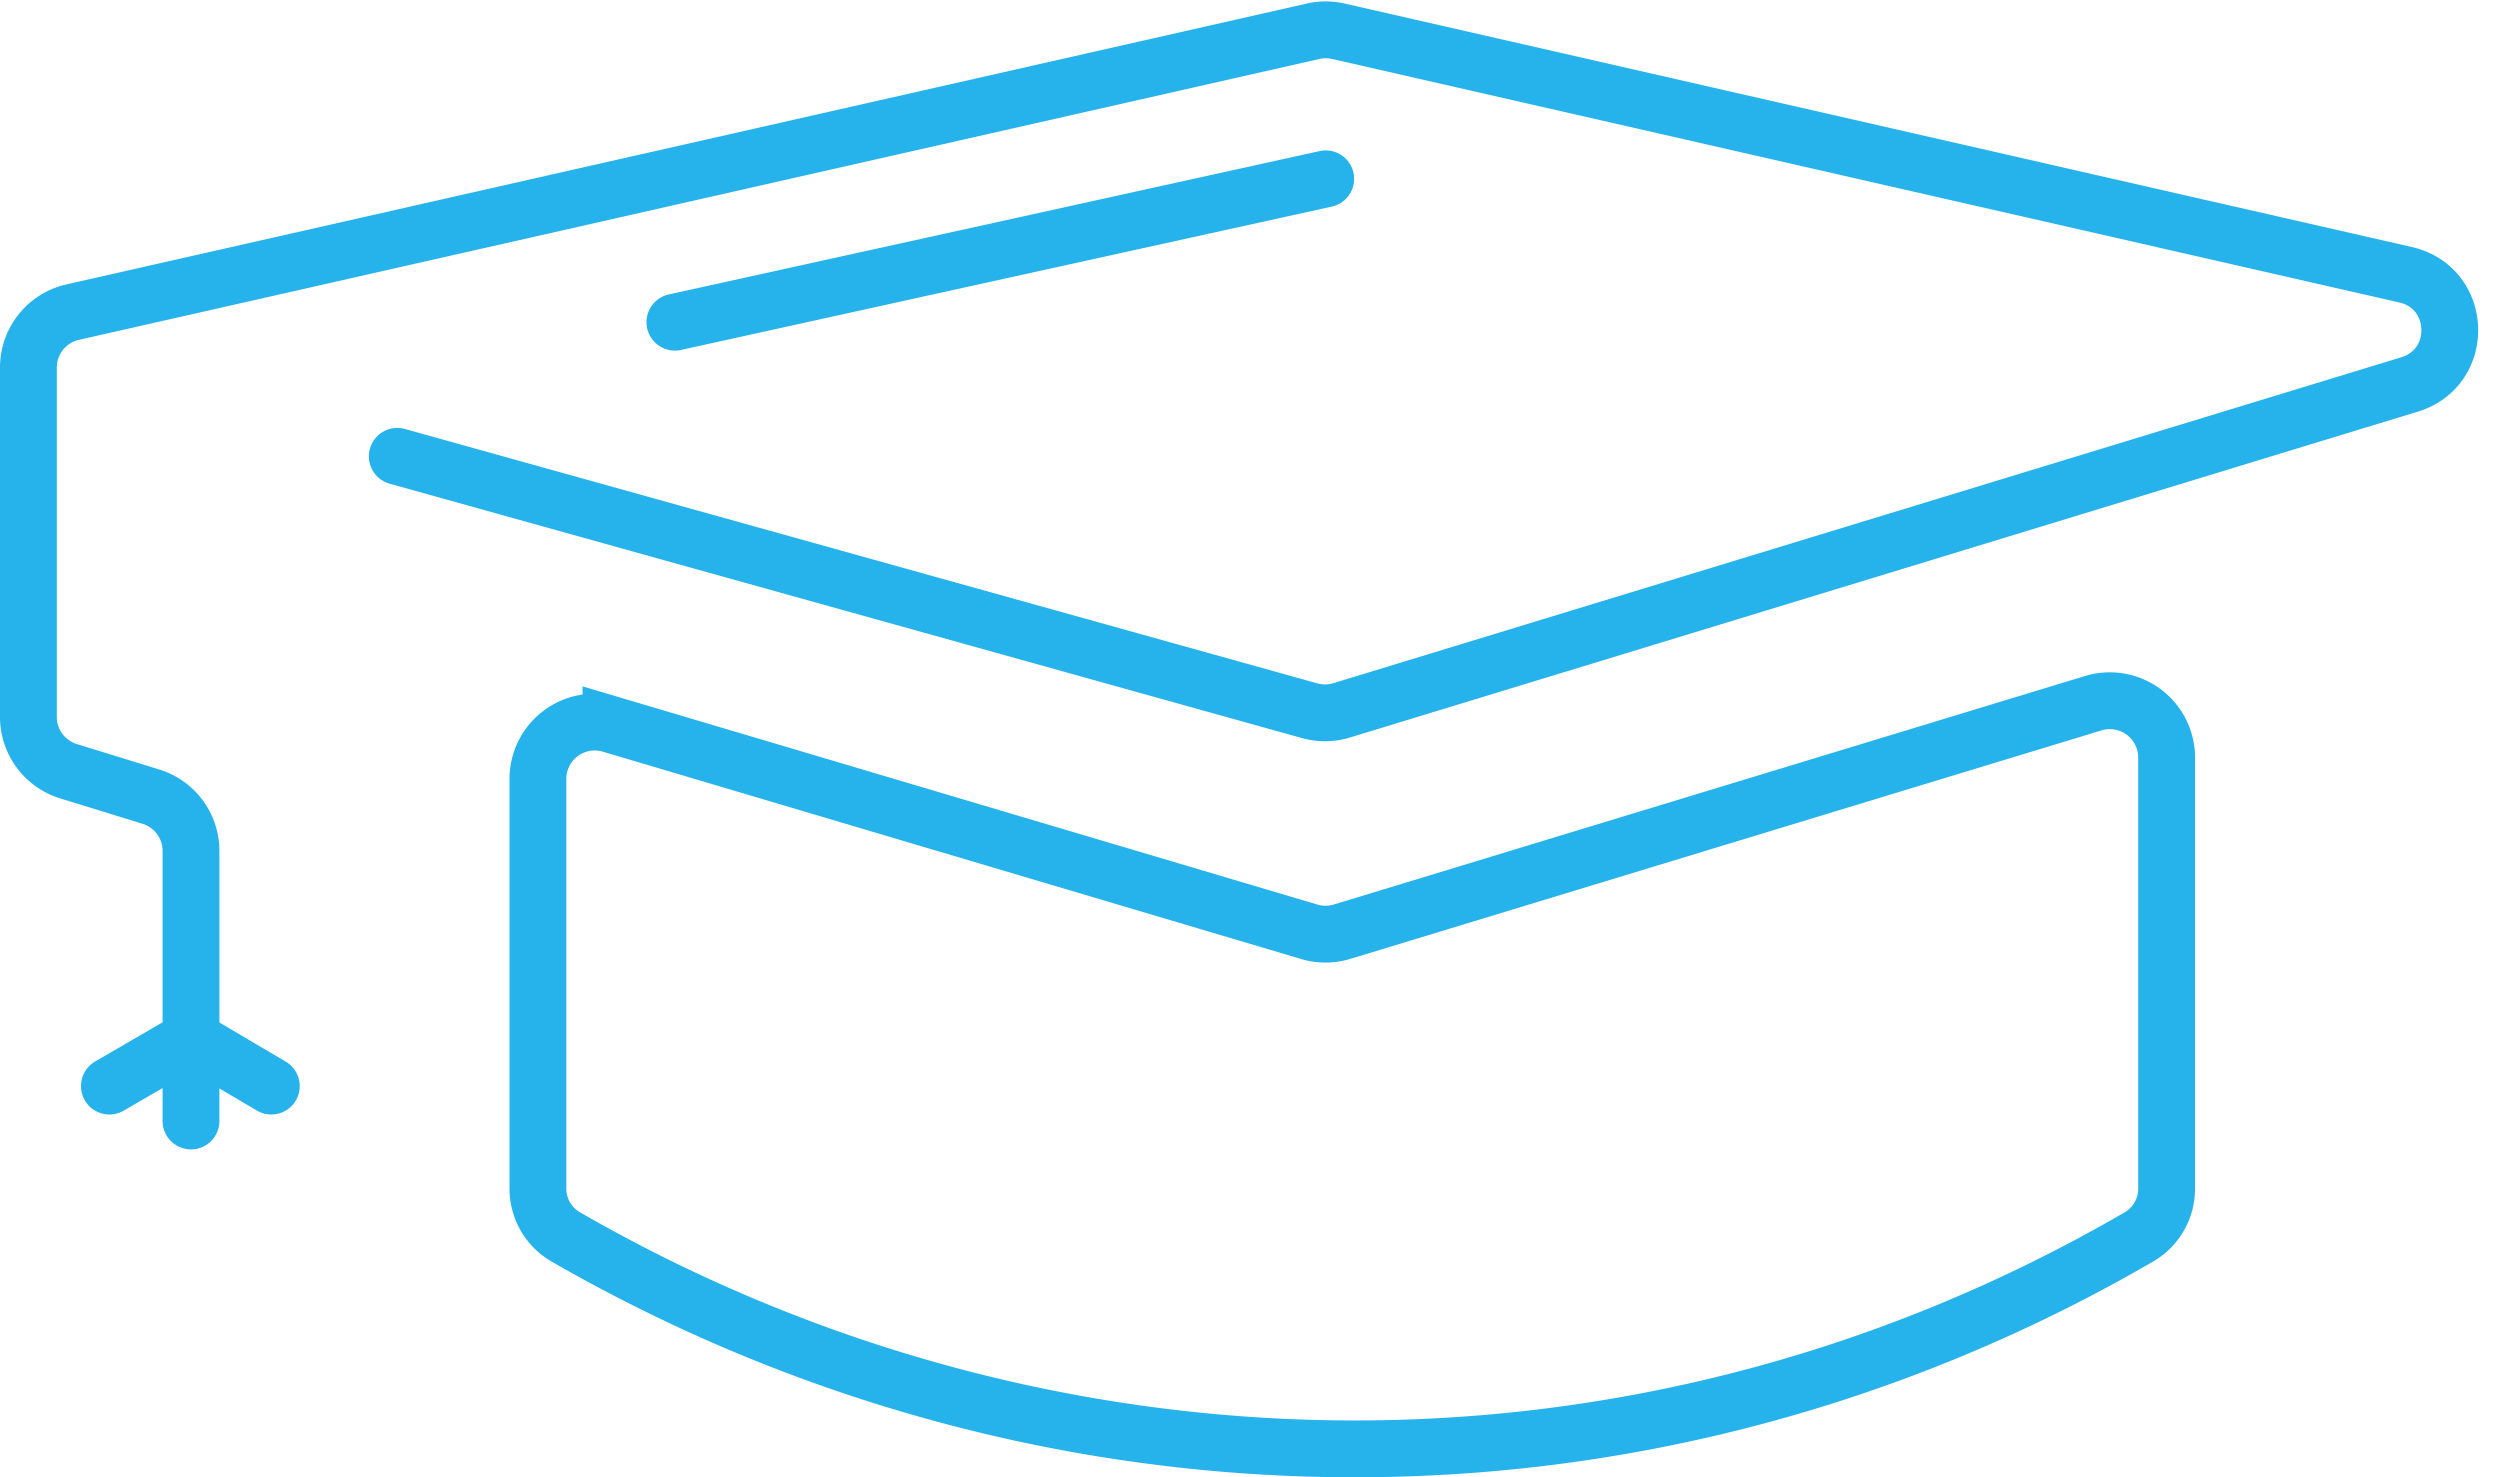 <svg width="88" height="52" viewBox="0 0 88 52" fill="none" xmlns="http://www.w3.org/2000/svg"><path d="M13.984 16.063l32.118 8.955a2 2 0 0 0 1.121-.013l37.593-11.472c1.96-.598 1.859-3.407-.14-3.862L47.109 1.1a2 2 0 0 0-.886 0L2.558 10.987A2 2 0 0 0 1 12.938v12.298a2 2 0 0 0 1.41 1.911l2.903.895a2 2 0 0 1 1.41 1.91v6.61m0 0L9.55 38.23m-2.827-1.668L3.851 38.23m2.872-1.668v2.896M46.665 6.295l-22.908 5.046m49.925 13.412L47.24 32.796a2 2 0 0 1-1.151.004l-24.584-7.3a2 2 0 0 0-2.57 1.916v14.418c0 .7.366 1.351.973 1.701 16.798 9.685 37.79 10.218 55.387.002a1.96 1.96 0 0 0 .97-1.7v-15.17a2 2 0 0 0-2.583-1.914z" stroke="#26B2EB" stroke-width="2" stroke-linecap="round"/></svg>